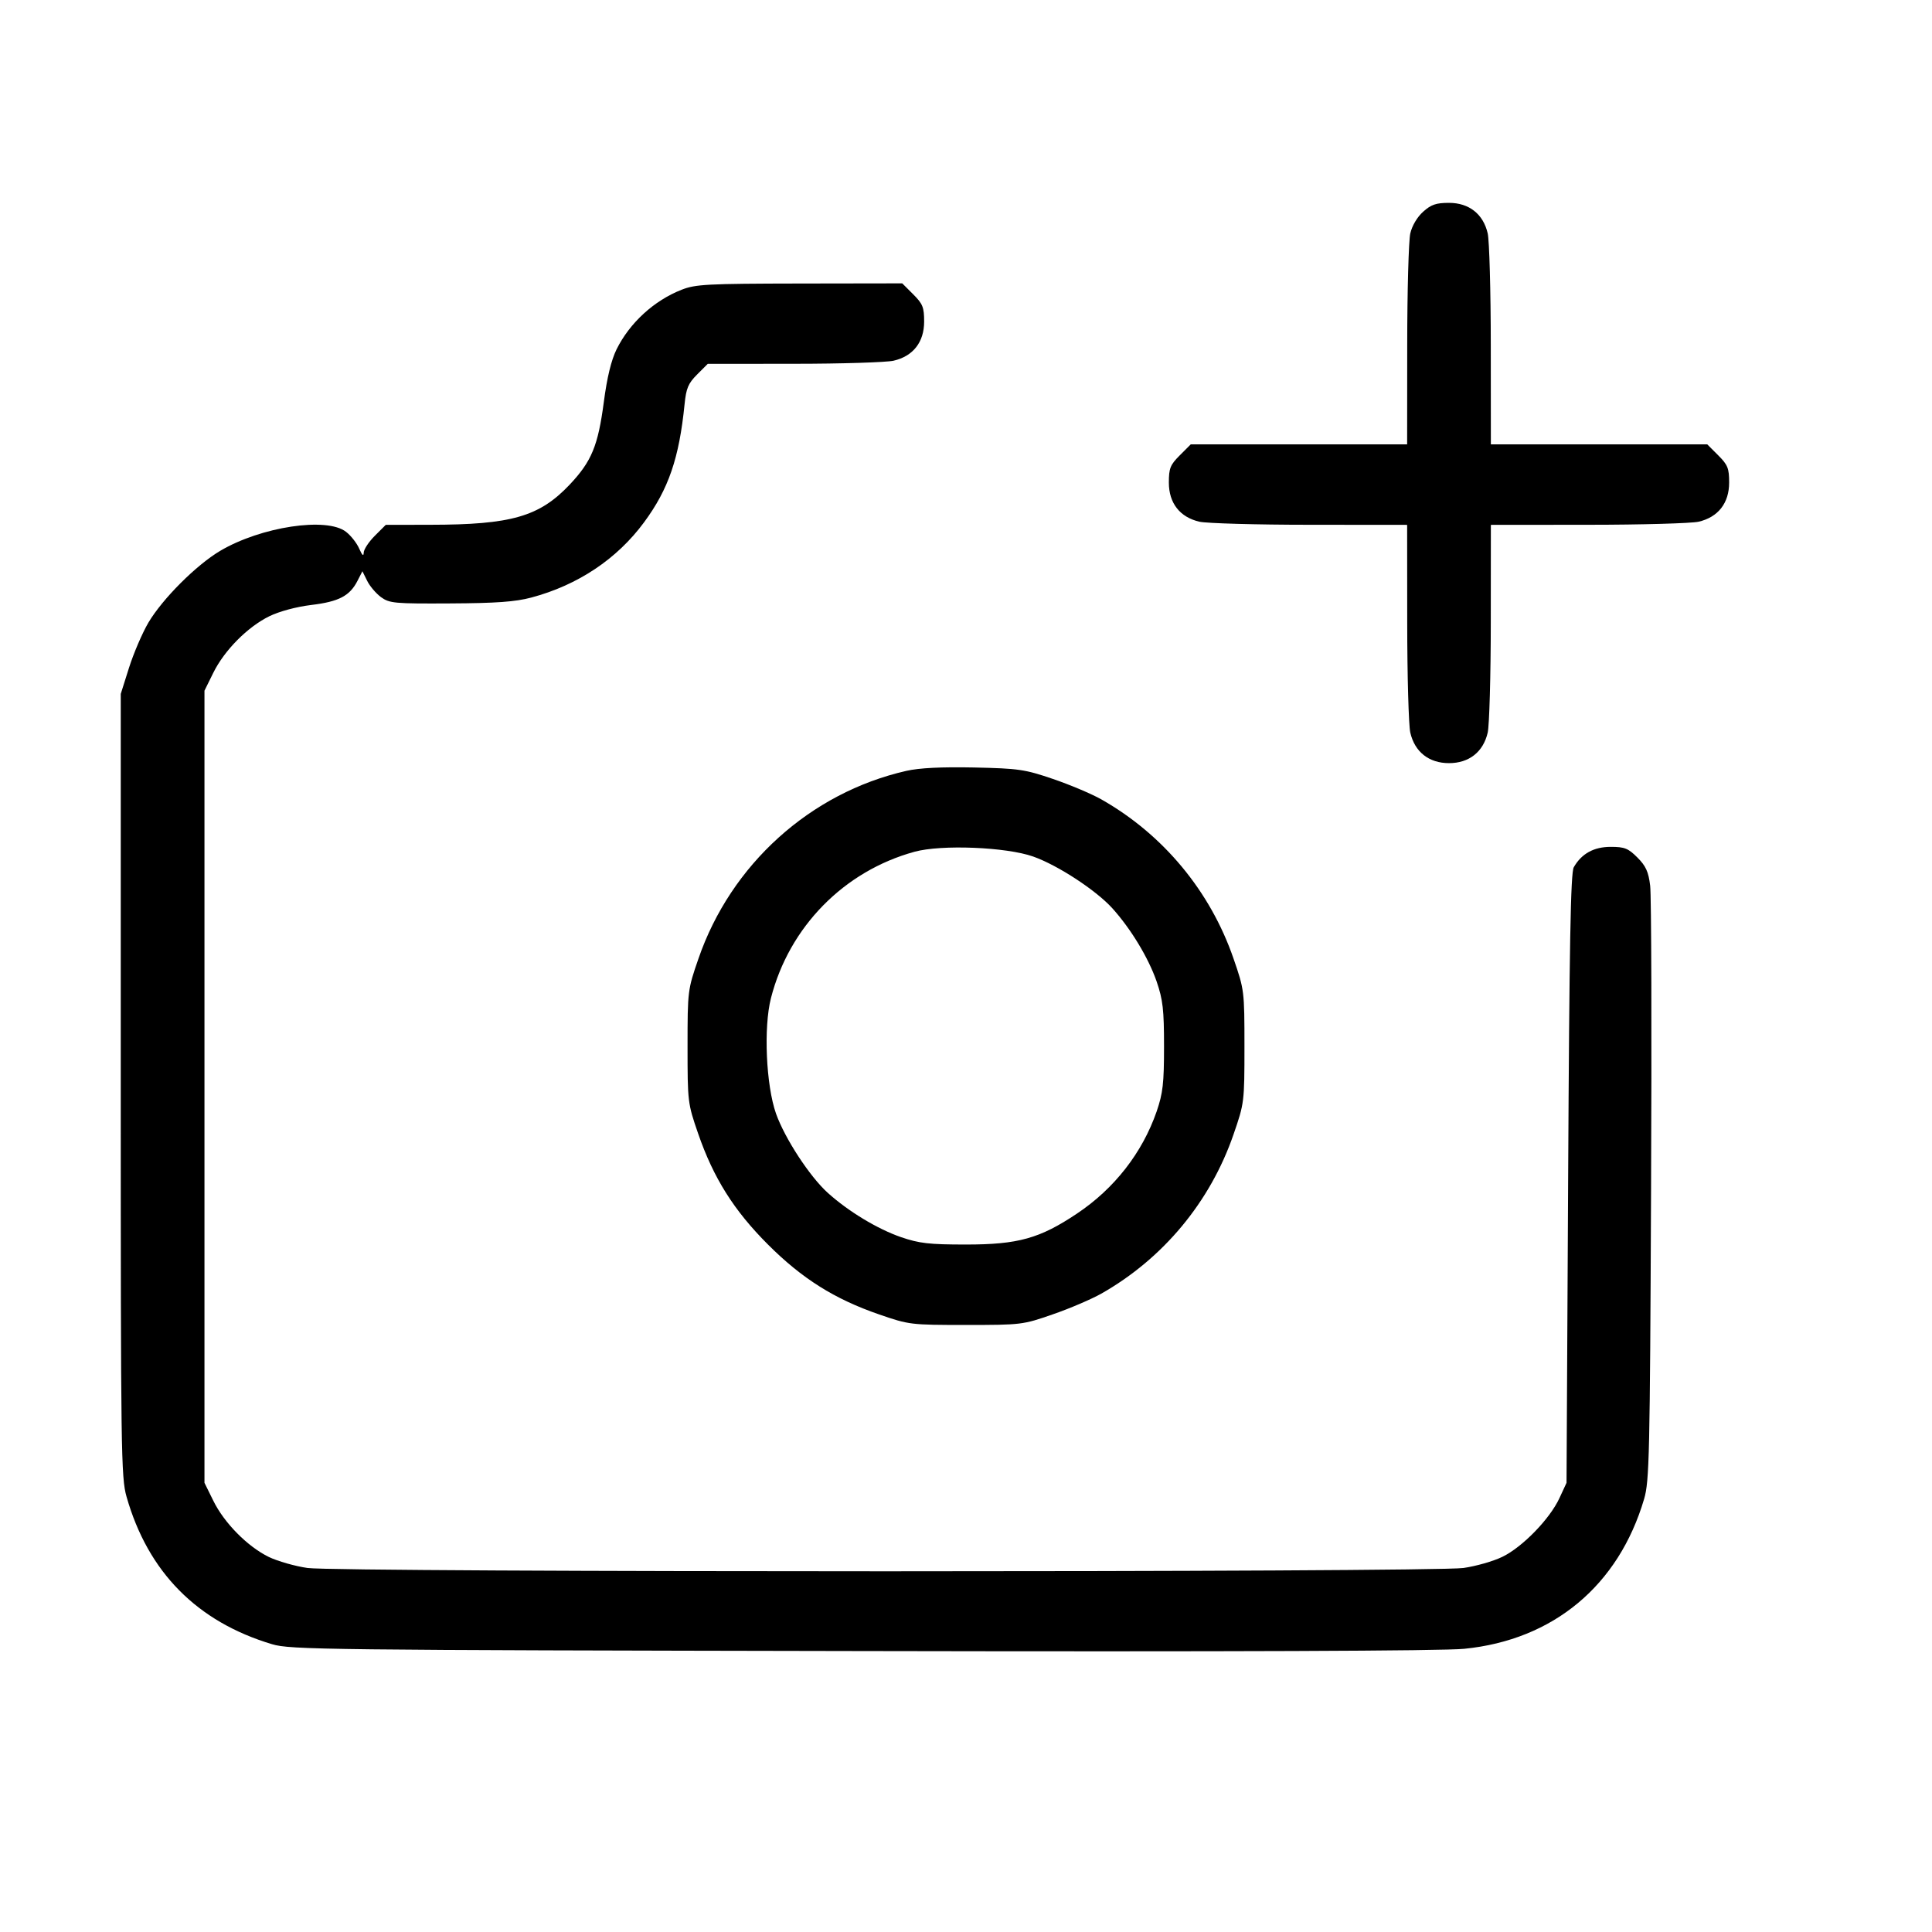 <svg xmlns="http://www.w3.org/2000/svg" class="icon icon-tabler icon-tabler-camera-plus" width="24" height="24" viewBox="0 0 24 24" stroke-width="1" stroke="currentColor" fill="none" stroke-linecap="round" stroke-linejoin="round"><path d="M17.679 2.630 C 17.605 2.696,17.541 2.804,17.519 2.900 C 17.499 2.988,17.481 3.614,17.481 4.290 L 17.480 5.520 16.136 5.520 L 14.792 5.520 14.656 5.656 C 14.537 5.775,14.520 5.817,14.520 5.995 C 14.520 6.250,14.657 6.425,14.900 6.481 C 14.988 6.501,15.605 6.519,16.270 6.519 L 17.480 6.520 17.481 7.730 C 17.481 8.396,17.499 9.012,17.519 9.100 C 17.574 9.341,17.751 9.480,18.000 9.480 C 18.249 9.480,18.426 9.341,18.481 9.100 C 18.501 9.012,18.519 8.396,18.519 7.730 L 18.520 6.520 19.730 6.519 C 20.395 6.519,21.012 6.501,21.100 6.481 C 21.343 6.425,21.480 6.250,21.480 5.995 C 21.480 5.817,21.463 5.775,21.344 5.656 L 21.208 5.520 19.864 5.520 L 18.520 5.520 18.519 4.290 C 18.519 3.614,18.501 2.988,18.481 2.900 C 18.426 2.659,18.249 2.520,18.000 2.520 C 17.840 2.520,17.778 2.541,17.679 2.630 M8.468 3.599 C 8.125 3.733,7.822 4.011,7.659 4.340 C 7.593 4.475,7.541 4.688,7.501 4.993 C 7.429 5.539,7.349 5.731,7.077 6.020 C 6.700 6.418,6.353 6.518,5.346 6.519 L 4.792 6.520 4.656 6.656 C 4.581 6.731,4.519 6.825,4.518 6.866 C 4.517 6.915,4.499 6.899,4.463 6.817 C 4.434 6.749,4.360 6.654,4.299 6.607 C 4.061 6.419,3.242 6.543,2.735 6.843 C 2.438 7.019,2.019 7.438,1.843 7.735 C 1.768 7.863,1.660 8.114,1.603 8.294 L 1.500 8.620 1.500 13.480 C 1.500 18.038,1.504 18.356,1.572 18.593 C 1.838 19.528,2.447 20.146,3.380 20.425 C 3.606 20.493,4.025 20.498,10.700 20.510 C 15.315 20.519,17.922 20.509,18.189 20.482 C 19.296 20.372,20.107 19.696,20.424 18.620 C 20.489 18.400,20.496 18.079,20.510 14.800 C 20.519 12.831,20.514 11.122,20.499 11.002 C 20.478 10.829,20.445 10.757,20.340 10.652 C 20.226 10.538,20.181 10.520,20.009 10.520 C 19.799 10.520,19.647 10.604,19.550 10.773 C 19.511 10.840,19.495 11.730,19.480 14.640 L 19.460 18.420 19.372 18.610 C 19.253 18.868,18.913 19.218,18.664 19.339 C 18.552 19.394,18.334 19.456,18.180 19.478 C 17.798 19.533,4.202 19.533,3.820 19.478 C 3.666 19.456,3.449 19.394,3.339 19.341 C 3.075 19.212,2.784 18.918,2.649 18.641 L 2.540 18.420 2.540 13.500 L 2.540 8.580 2.649 8.359 C 2.786 8.080,3.075 7.788,3.346 7.655 C 3.472 7.594,3.680 7.538,3.868 7.515 C 4.209 7.474,4.345 7.403,4.441 7.215 L 4.502 7.096 4.561 7.215 C 4.593 7.281,4.671 7.372,4.733 7.418 C 4.838 7.494,4.899 7.500,5.593 7.496 C 6.165 7.493,6.401 7.476,6.600 7.423 C 7.178 7.269,7.665 6.944,8.001 6.488 C 8.305 6.076,8.437 5.691,8.504 5.022 C 8.524 4.823,8.549 4.763,8.660 4.652 L 8.792 4.520 9.866 4.519 C 10.457 4.519,11.012 4.501,11.100 4.481 C 11.343 4.425,11.480 4.250,11.480 3.995 C 11.480 3.817,11.463 3.775,11.344 3.656 L 11.208 3.520 9.934 3.522 C 8.785 3.524,8.641 3.531,8.468 3.599 M11.259 9.576 C 10.065 9.848,9.079 10.739,8.676 11.910 C 8.543 12.294,8.541 12.310,8.541 13.000 C 8.541 13.687,8.543 13.707,8.672 14.080 C 8.863 14.634,9.117 15.037,9.540 15.460 C 9.963 15.883,10.366 16.137,10.920 16.328 C 11.293 16.457,11.313 16.459,12.000 16.459 C 12.688 16.459,12.706 16.457,13.079 16.327 C 13.288 16.255,13.558 16.139,13.679 16.071 C 14.449 15.635,15.035 14.930,15.324 14.090 C 15.457 13.705,15.459 13.690,15.459 13.000 C 15.459 12.310,15.457 12.295,15.324 11.910 C 15.035 11.070,14.449 10.365,13.679 9.929 C 13.558 9.861,13.288 9.747,13.079 9.676 C 12.730 9.557,12.653 9.546,12.100 9.534 C 11.694 9.526,11.422 9.539,11.259 9.576 M12.834 10.640 C 13.142 10.749,13.615 11.059,13.818 11.283 C 14.048 11.538,14.266 11.898,14.368 12.192 C 14.446 12.421,14.460 12.540,14.460 13.000 C 14.460 13.460,14.446 13.579,14.368 13.808 C 14.190 14.320,13.844 14.765,13.378 15.076 C 12.916 15.385,12.647 15.460,12.000 15.460 C 11.540 15.460,11.421 15.446,11.192 15.368 C 10.898 15.266,10.538 15.048,10.283 14.818 C 10.058 14.615,9.749 14.141,9.640 13.834 C 9.516 13.481,9.484 12.763,9.577 12.399 C 9.803 11.515,10.484 10.821,11.360 10.581 C 11.694 10.489,12.500 10.522,12.834 10.640 " stroke="none" fill="black" fill-rule="evenodd"></path></svg>